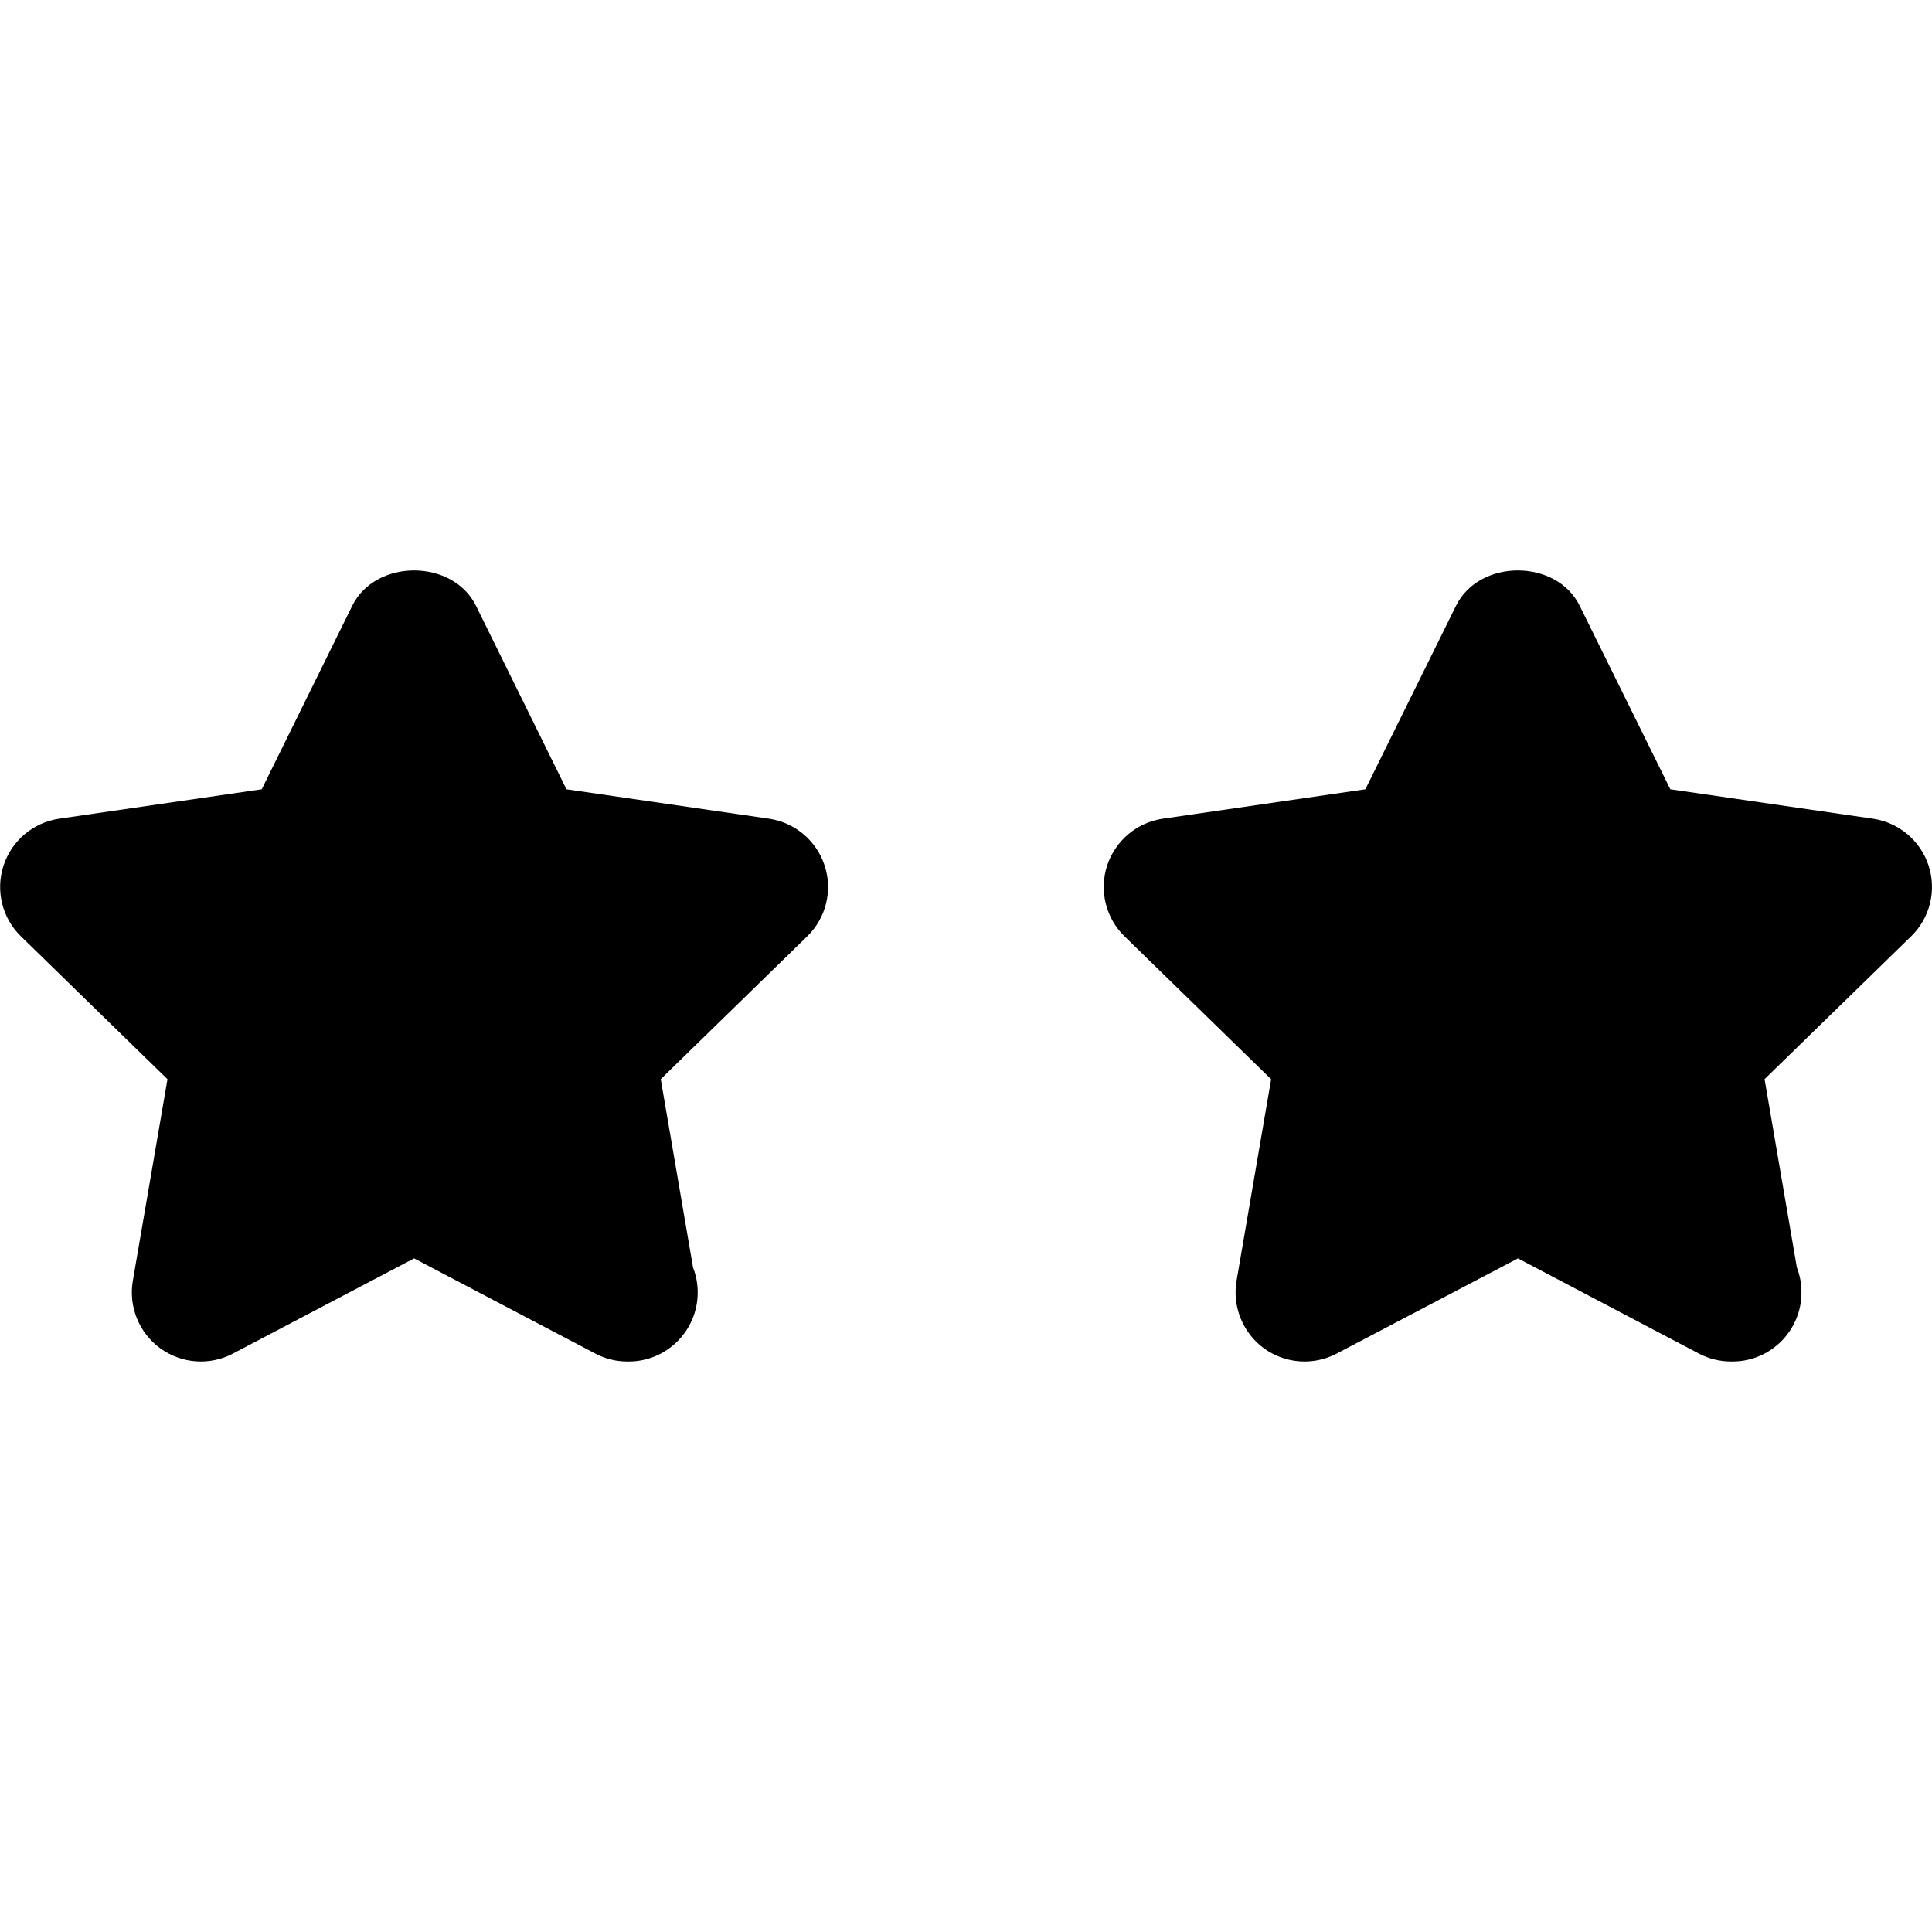 <?xml version="1.0" encoding="utf-8"?>
<!DOCTYPE svg PUBLIC "-//W3C//DTD SVG 1.1//EN" "http://www.w3.org/Graphics/SVG/1.1/DTD/svg11.dtd">
<svg version="1.1"
	xmlns="http://www.w3.org/2000/svg"
	xmlns:xlink="http://www.w3.org/1999/xlink"
	viewBox="0 0 32 32">
	<path d="M13.659,14.338c-0.135-0.414-0.493-0.715-0.923-0.778l-3.354-0.487l-1.498-3.039c-0.385-0.781-1.665-0.781-2.05,0
		l-1.499,3.039l-3.354,0.487c-0.431,0.063-0.789,0.365-0.923,0.778s-0.023,0.868,0.289,1.171l2.427,2.366L2.2,21.215
		c-0.073,0.429,0.103,0.861,0.455,1.118c0.354,0.256,0.821,0.289,1.204,0.086l3-1.576l3,1.576c0.167,0.089,0.35,0.132,0.532,0.132
		c0.005,0,0.014-0.001,0.022,0c0.631,0,1.143-0.512,1.143-1.143c0-0.146-0.027-0.286-0.077-0.414l-0.535-3.12l2.427-2.366
		C13.682,15.205,13.794,14.751,13.659,14.338L13.659,14.338z"/>
	<path d="M31.944,14.338c-0.135-0.414-0.493-0.715-0.924-0.778l-3.354-0.487l-1.501-3.039c-0.384-0.781-1.665-0.781-2.049,0
		l-1.501,3.039l-3.354,0.487c-0.432,0.063-0.788,0.365-0.924,0.778c-0.134,0.414-0.022,0.868,0.289,1.171l2.428,2.366l-0.573,3.34
		c-0.072,0.429,0.104,0.861,0.454,1.118c0.354,0.256,0.82,0.289,1.204,0.087l3.003-1.577l2.998,1.577
		c0.167,0.088,0.352,0.131,0.533,0.131c0.008-0.001,0.016,0,0.022,0c0.632,0,1.143-0.512,1.143-1.143
		c0-0.146-0.026-0.286-0.076-0.414l-0.535-3.12l2.428-2.366C31.967,15.205,32.078,14.751,31.944,14.338L31.944,14.338z"/>
</svg>
